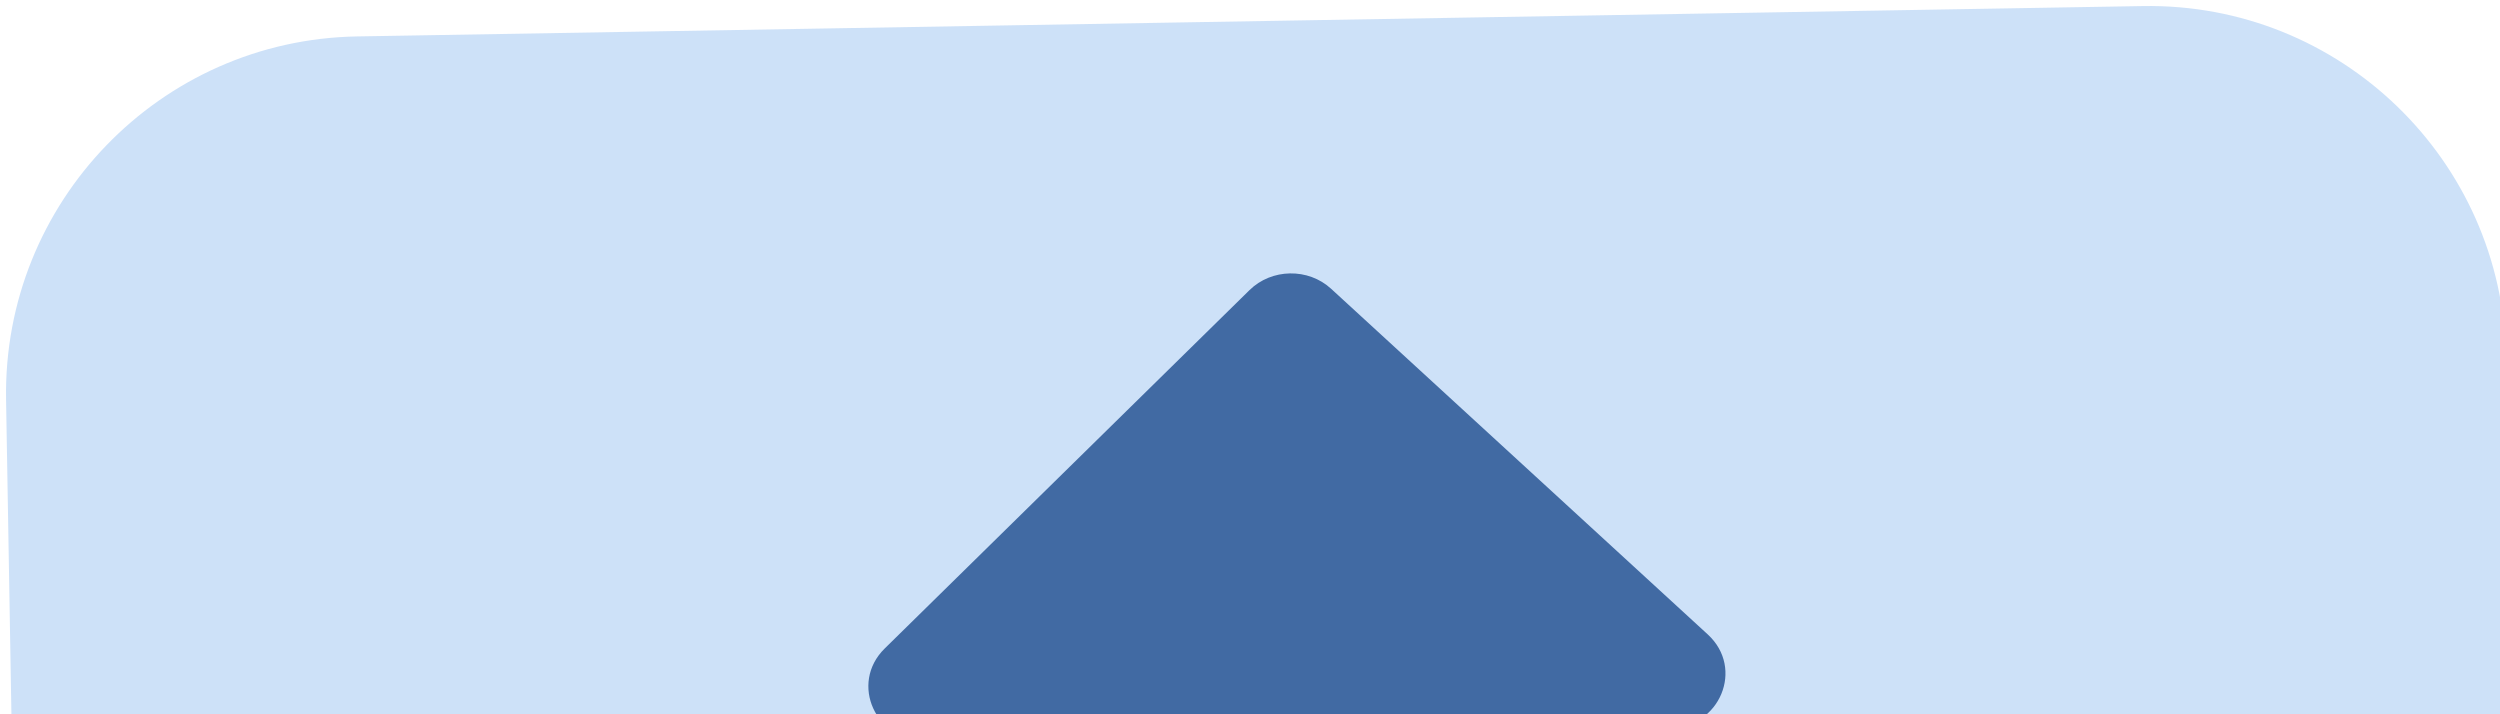 <?xml version="1.0" encoding="utf-8"?>
<!-- Generator: SketchAPI 5.1.316 <https://api.sketch.io/> -->
<svg version="1.1" xmlns="http://www.w3.org/2000/svg" xmlns:xlink="http://www.w3.org/1999/xlink" xmlns:sketchjs="https://sketch.io/dtd/" style="" sketchjs:metadata="eyJ0aXRsZSI6IkRyYXdpbmciLCJkZXNjcmlwdGlvbiI6Ik1hZGUgd2l0aCBTa2V0Y2hwYWQgLSBodHRwczovL3NrZXRjaC5pby9za2V0Y2hwYWQiLCJtZXRhZGF0YSI6e30sImNsaXBQYXRoIjp7ImVuYWJsZWQiOnRydWUsInN0eWxlIjp7InN0cm9rZVN0eWxlIjoiYmxhY2siLCJsaW5lV2lkdGgiOjF9fSwiZXhwb3J0RFBJIjo3MiwiZXhwb3J0Rm9ybWF0IjoicG5nIiwiZXhwb3J0UXVhbGl0eSI6MC45NSwidW5pdHMiOiJweCIsIndpZHRoIjozNSwiaGVpZ2h0IjoxMCwicGFnZXMiOnsibGVuZ3RoIjoxLCJkYXRhIjpbeyJ3aWR0aCI6MzUsImhlaWdodCI6MTB9XX19" width="35" height="10" viewBox="0 0 35 10" sketchjs:version="5.1.316">
<path sketchjs:tool="rectangle" style="fill: transparent; mix-blend-mode: source-over; fill-opacity: 1; fill-rule: nonzero; vector-effect: non-scaling-stroke;" d="M0 0 L35 0 35 10 0 10 z"/>
<g sketchjs:tool="clipart" style="mix-blend-mode: source-over;" transform="matrix(0.017,1,-1,0.017,35,0)">
	<path d="M0 5C0 2.239 2.239 0 5 0H10V35H5C2.239 35 0 32.761 0 30V5Z" sketchjs:uid="1" style="fill: #CDE1F8;"/>
	<path d="M10 11.809L10 22.191C10 22.91 9.175 23.27 8.692 22.762L3.763 17.571C3.464 17.256 3.464 16.744 3.763 16.429L8.692 11.238C9.175 10.73 10 11.09 10 11.809Z" sketchjs:uid="2" style="fill: #416AA3;"/>
</g>
</svg>